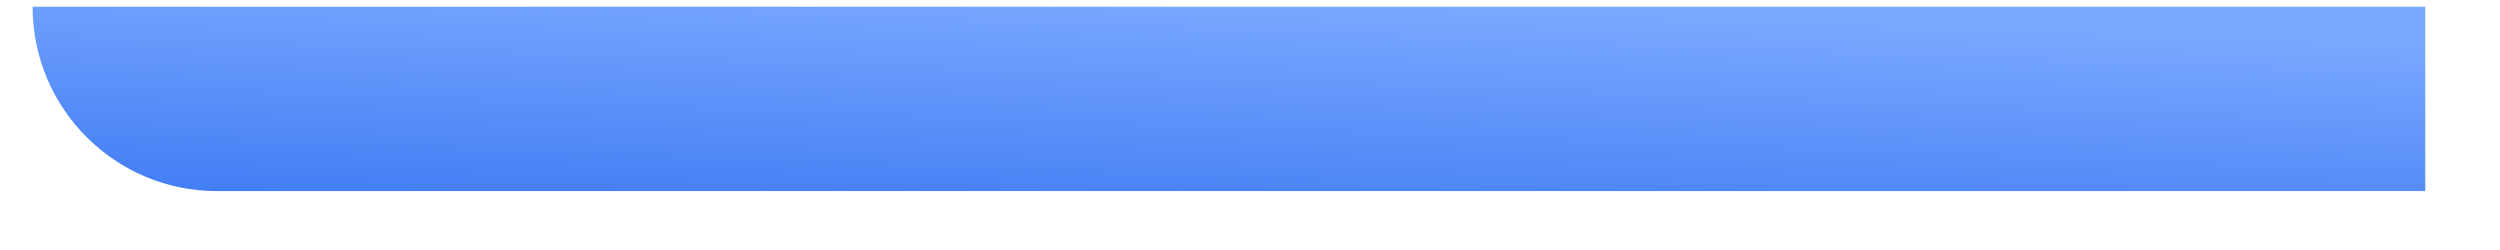 <svg width="30" height="3" viewBox="0 0 30 3" fill="none" xmlns="http://www.w3.org/2000/svg">
<path d="M29.103 0.081V2.293H2.604C1.382 2.293 0.391 1.303 0.391 0.081H29.103Z" fill="url(#paint0_linear_7_2613)"/>
<defs>
<linearGradient id="paint0_linear_7_2613" x1="14.789" y1="0.045" x2="14.678" y2="3.047" gradientUnits="userSpaceOnUse">
<stop offset="3.2e-07" stop-color="#78A7FF"/>
<stop offset="1" stop-color="#3D79F3"/>
</linearGradient>
</defs>
</svg>
